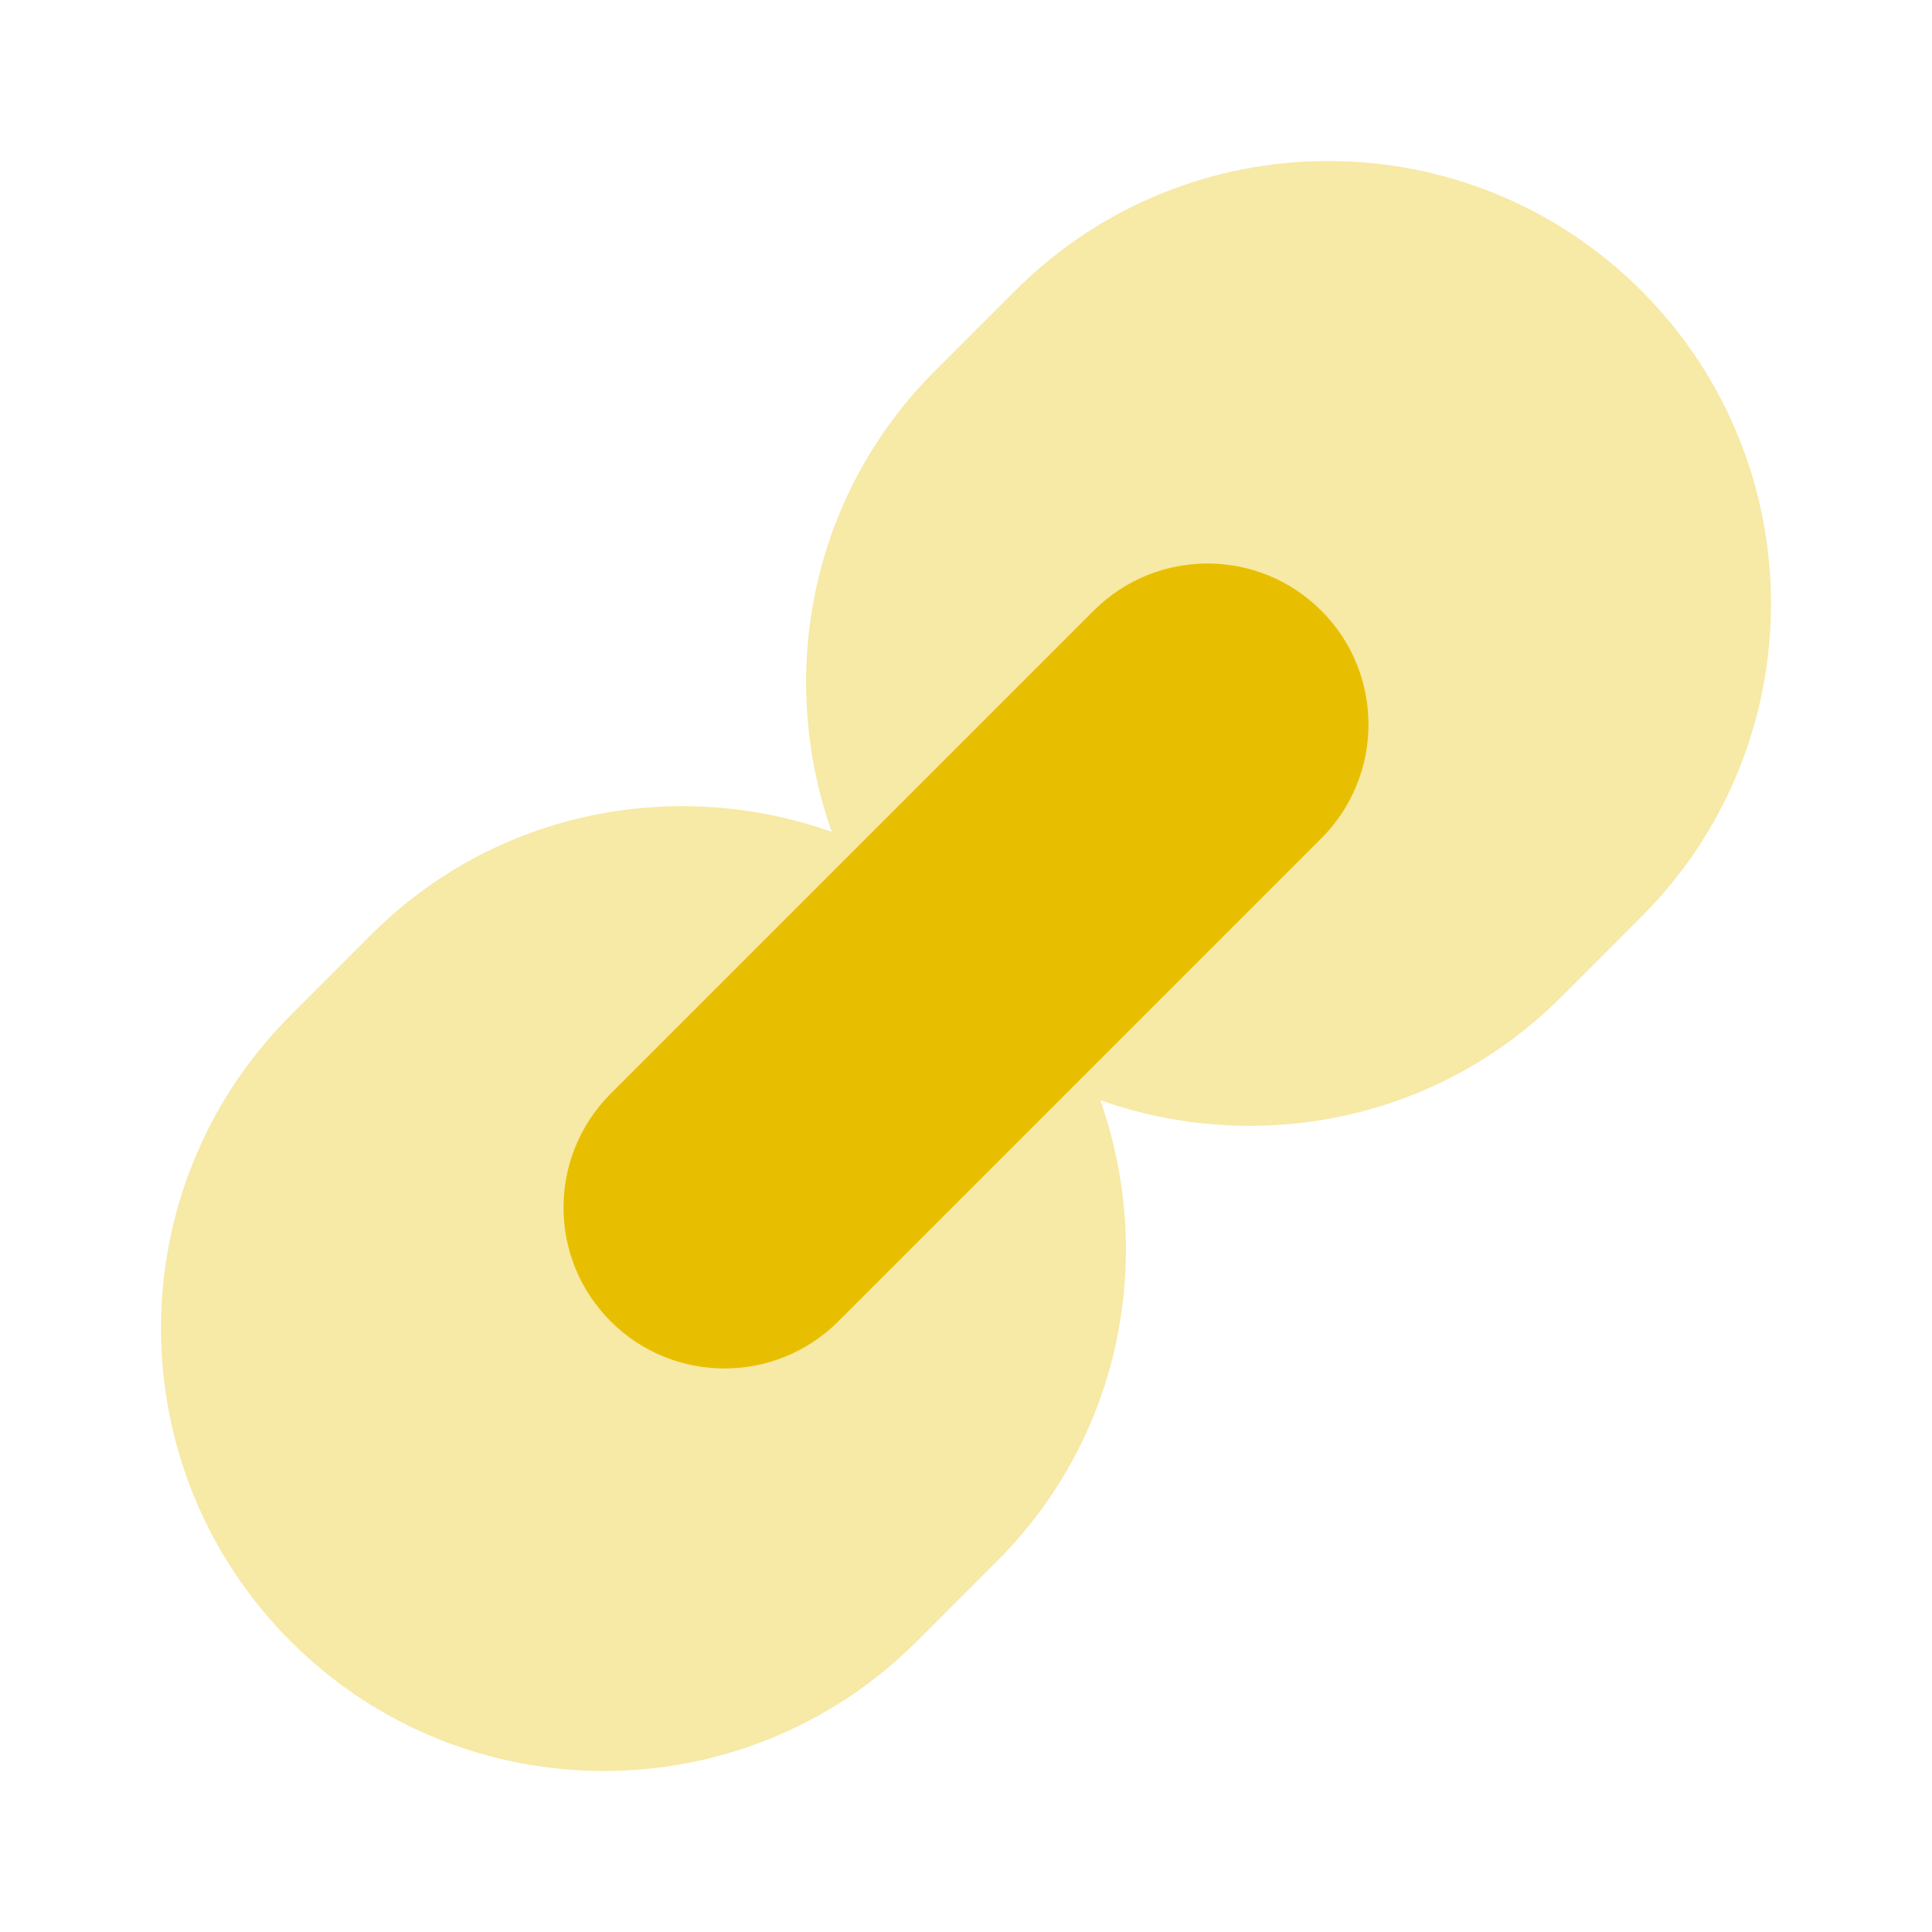 <svg xmlns="http://www.w3.org/2000/svg" viewBox="0 0 24 24">
  <path d="M16.414,7.586c-0.781-0.781-2.047-0.781-2.828,0l-6,6c-0.781,0.781-0.781,2.047,0,2.828c0.781,0.781,2.047,0.781,2.828,0l6-6C17.195,9.633,17.195,8.367,16.414,7.586z" fill="#E8BF00" />
  <path d="M20.389,3.611c-2.148-2.148-5.63-2.148-7.778,0c-0.171,0.171-0.829,0.829-1,1c-1.548,1.548-1.963,3.786-1.279,5.722 c-1.936-0.684-4.173-0.27-5.721,1.278c-0.171,0.171-0.829,0.829-1,1c-2.148,2.148-2.148,5.63,0,7.778 c2.148,2.148,5.63,2.148,7.778,0c0.171-0.171,0.829-0.829,1-1c1.548-1.548,1.963-3.786,1.279-5.722 c1.936,0.684,4.173,0.27,5.721-1.278c0.171-0.171,0.829-0.829,1-1C22.537,9.241,22.537,5.759,20.389,3.611z" opacity=".35" fill="#E8BF00" />
</svg>